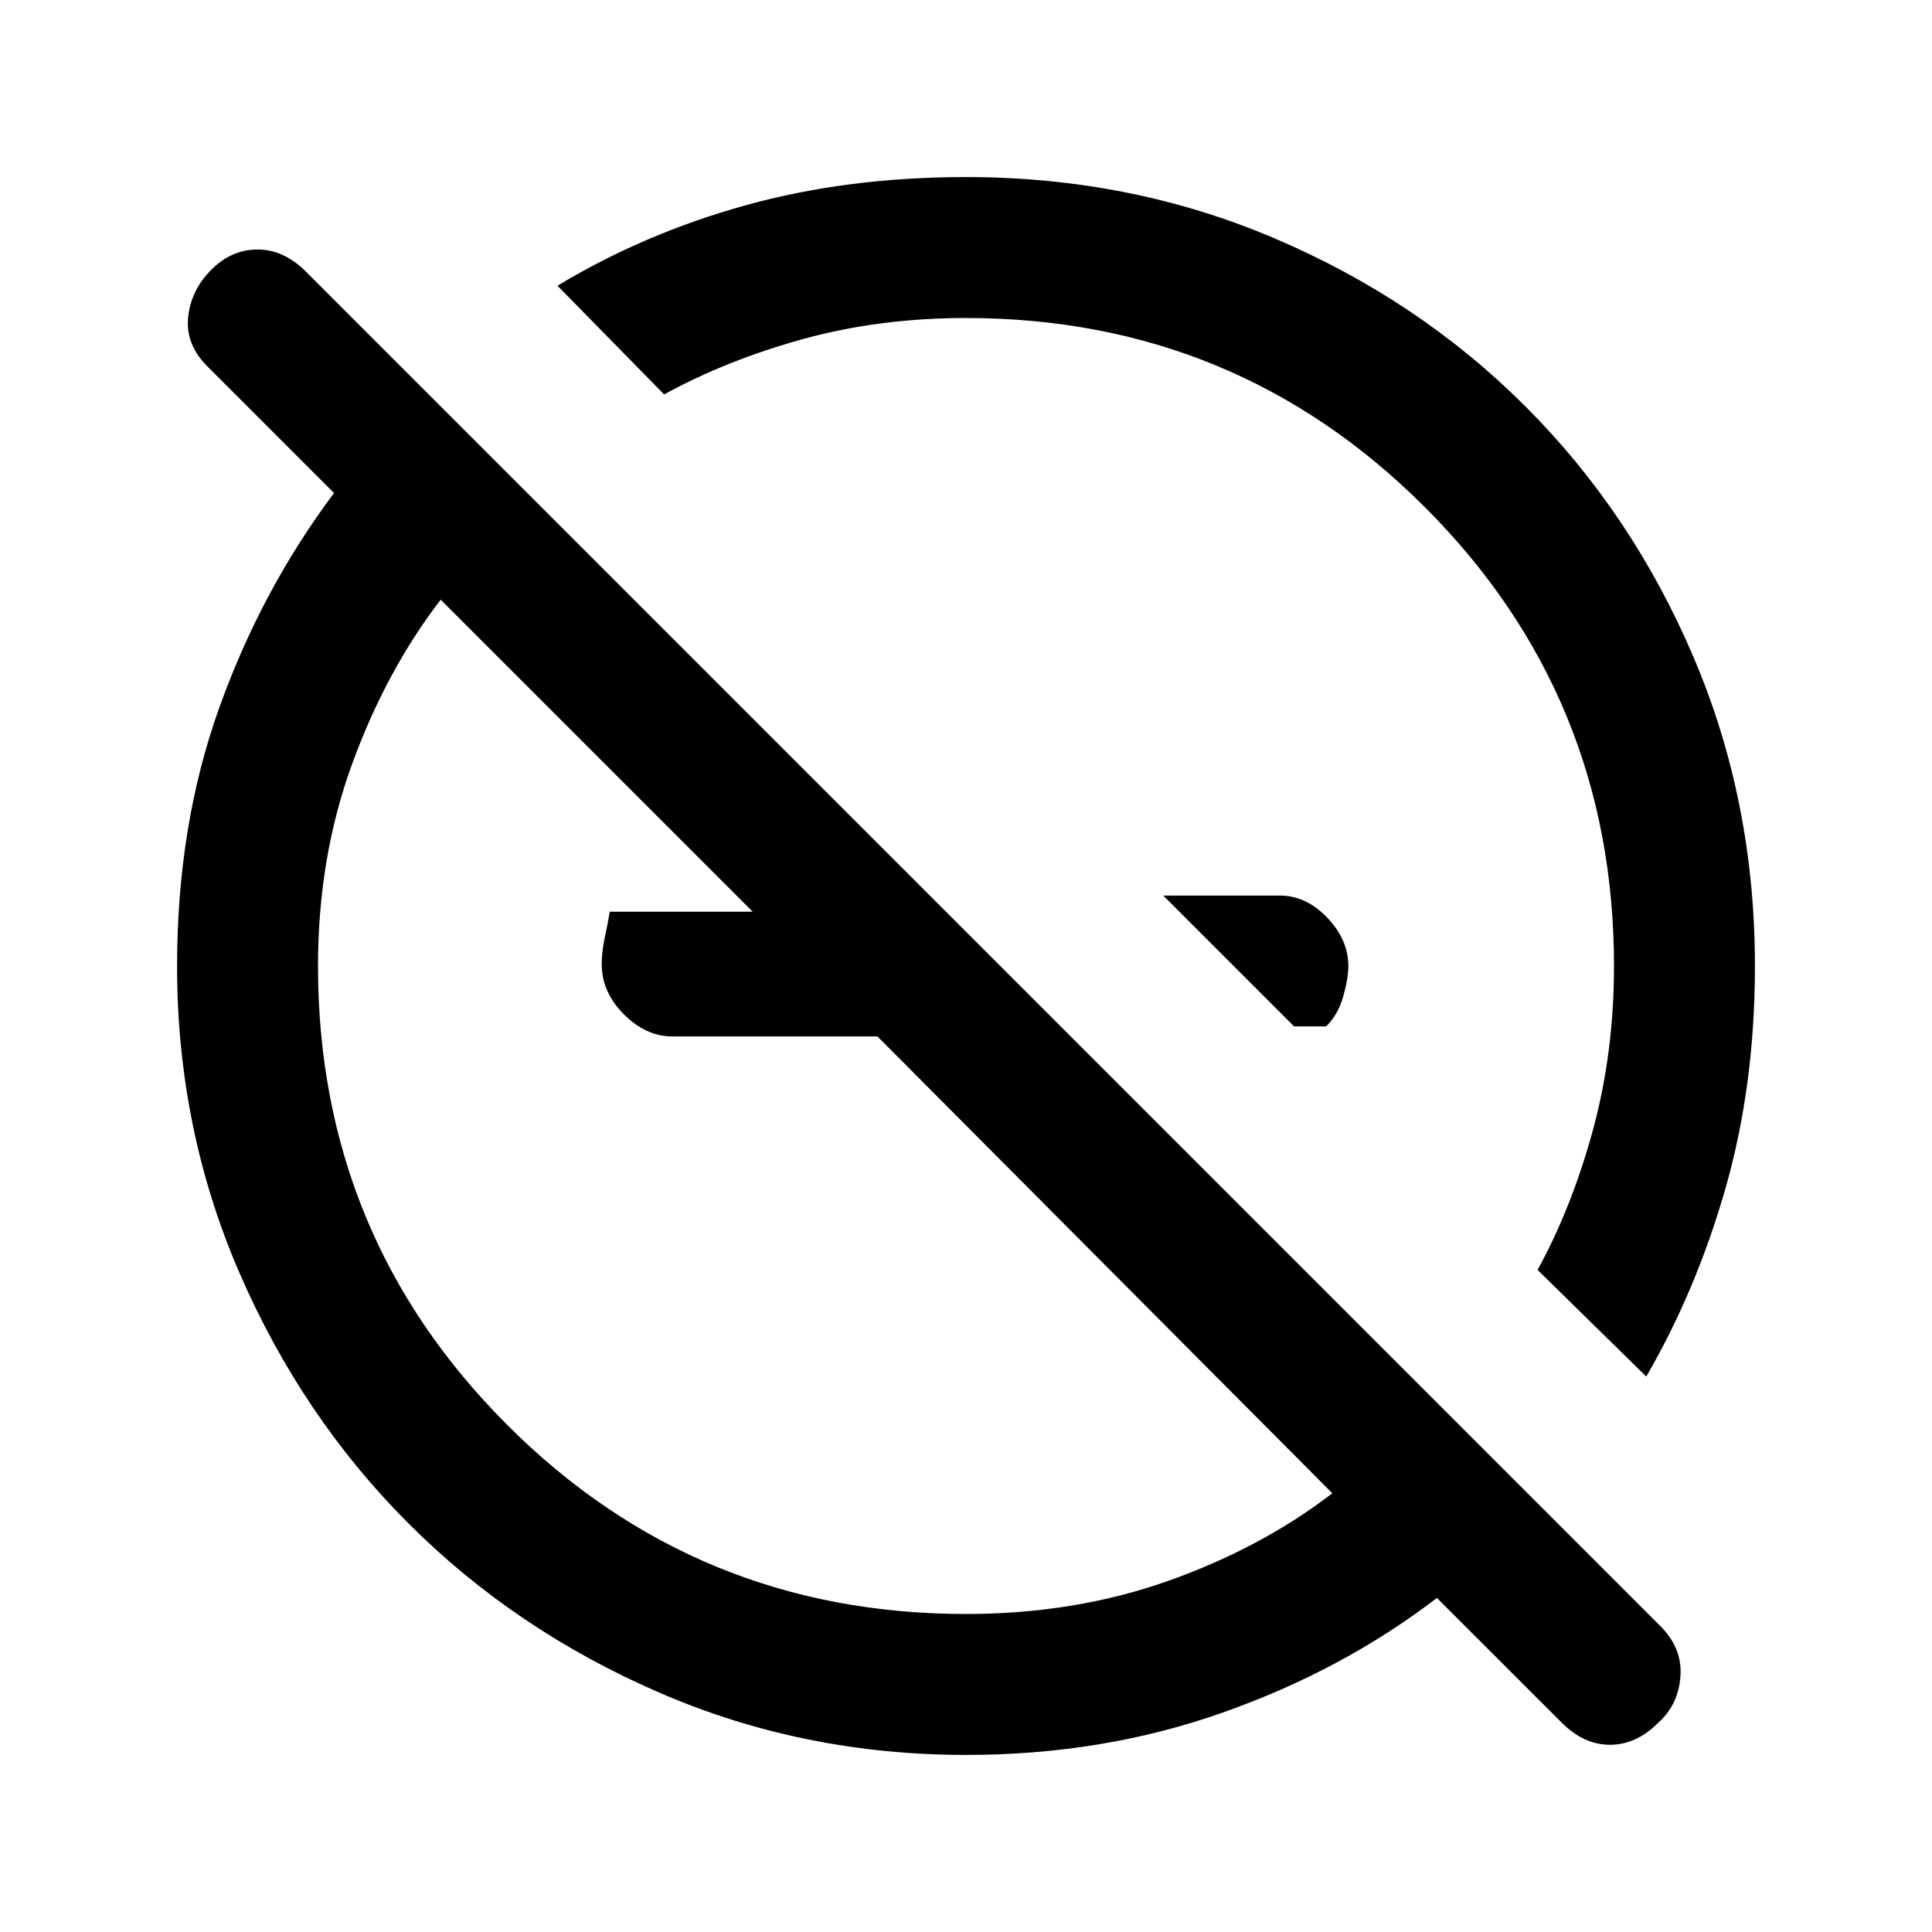 <svg xmlns="http://www.w3.org/2000/svg" height="20" width="20"><path d="m13.396 10.625-1.354-1.354h1.208q.271 0 .49.229.218.229.218.5 0 .125-.052.312-.052.188-.177.313Zm2.771 7.208-1.292-1.291q-.979.75-2.219 1.187-1.239.438-2.656.438-1.688 0-3.177-.646-1.49-.646-2.594-1.75-1.104-1.104-1.75-2.594-.646-1.489-.646-3.177 0-1.458.438-2.677.437-1.219 1.187-2.219L2.146 3.792q-.229-.23-.198-.511t.24-.489q.208-.209.479-.209t.5.229l14.021 14.021q.229.229.208.521-.021.292-.229.479-.229.229-.5.229t-.5-.229Zm.875-3.583-1.125-1.104q.354-.646.573-1.448.218-.802.218-1.698 0-2.792-1.958-4.75Q12.792 3.292 10 3.292q-.896 0-1.688.218-.791.219-1.437.573L5.771 2.958q.896-.541 1.948-.833Q8.771 1.833 10 1.833q1.708 0 3.198.636 1.49.635 2.594 1.739 1.104 1.104 1.739 2.594.636 1.49.636 3.198 0 1.229-.302 2.292-.303 1.062-.823 1.958Zm-3.25 1.208-4.709-4.729H6.958q-.27 0-.5-.229-.229-.229-.229-.521 0-.125.031-.271.032-.146.052-.27h1.48l-3.23-3.23q-.562.73-.916 1.698-.354.969-.354 2.094 0 2.792 1.958 4.75 1.958 1.958 4.75 1.958 1.125 0 2.094-.343.968-.344 1.698-.907Zm-1.75-6.187Zm-2.875 1.562Z"/></svg>